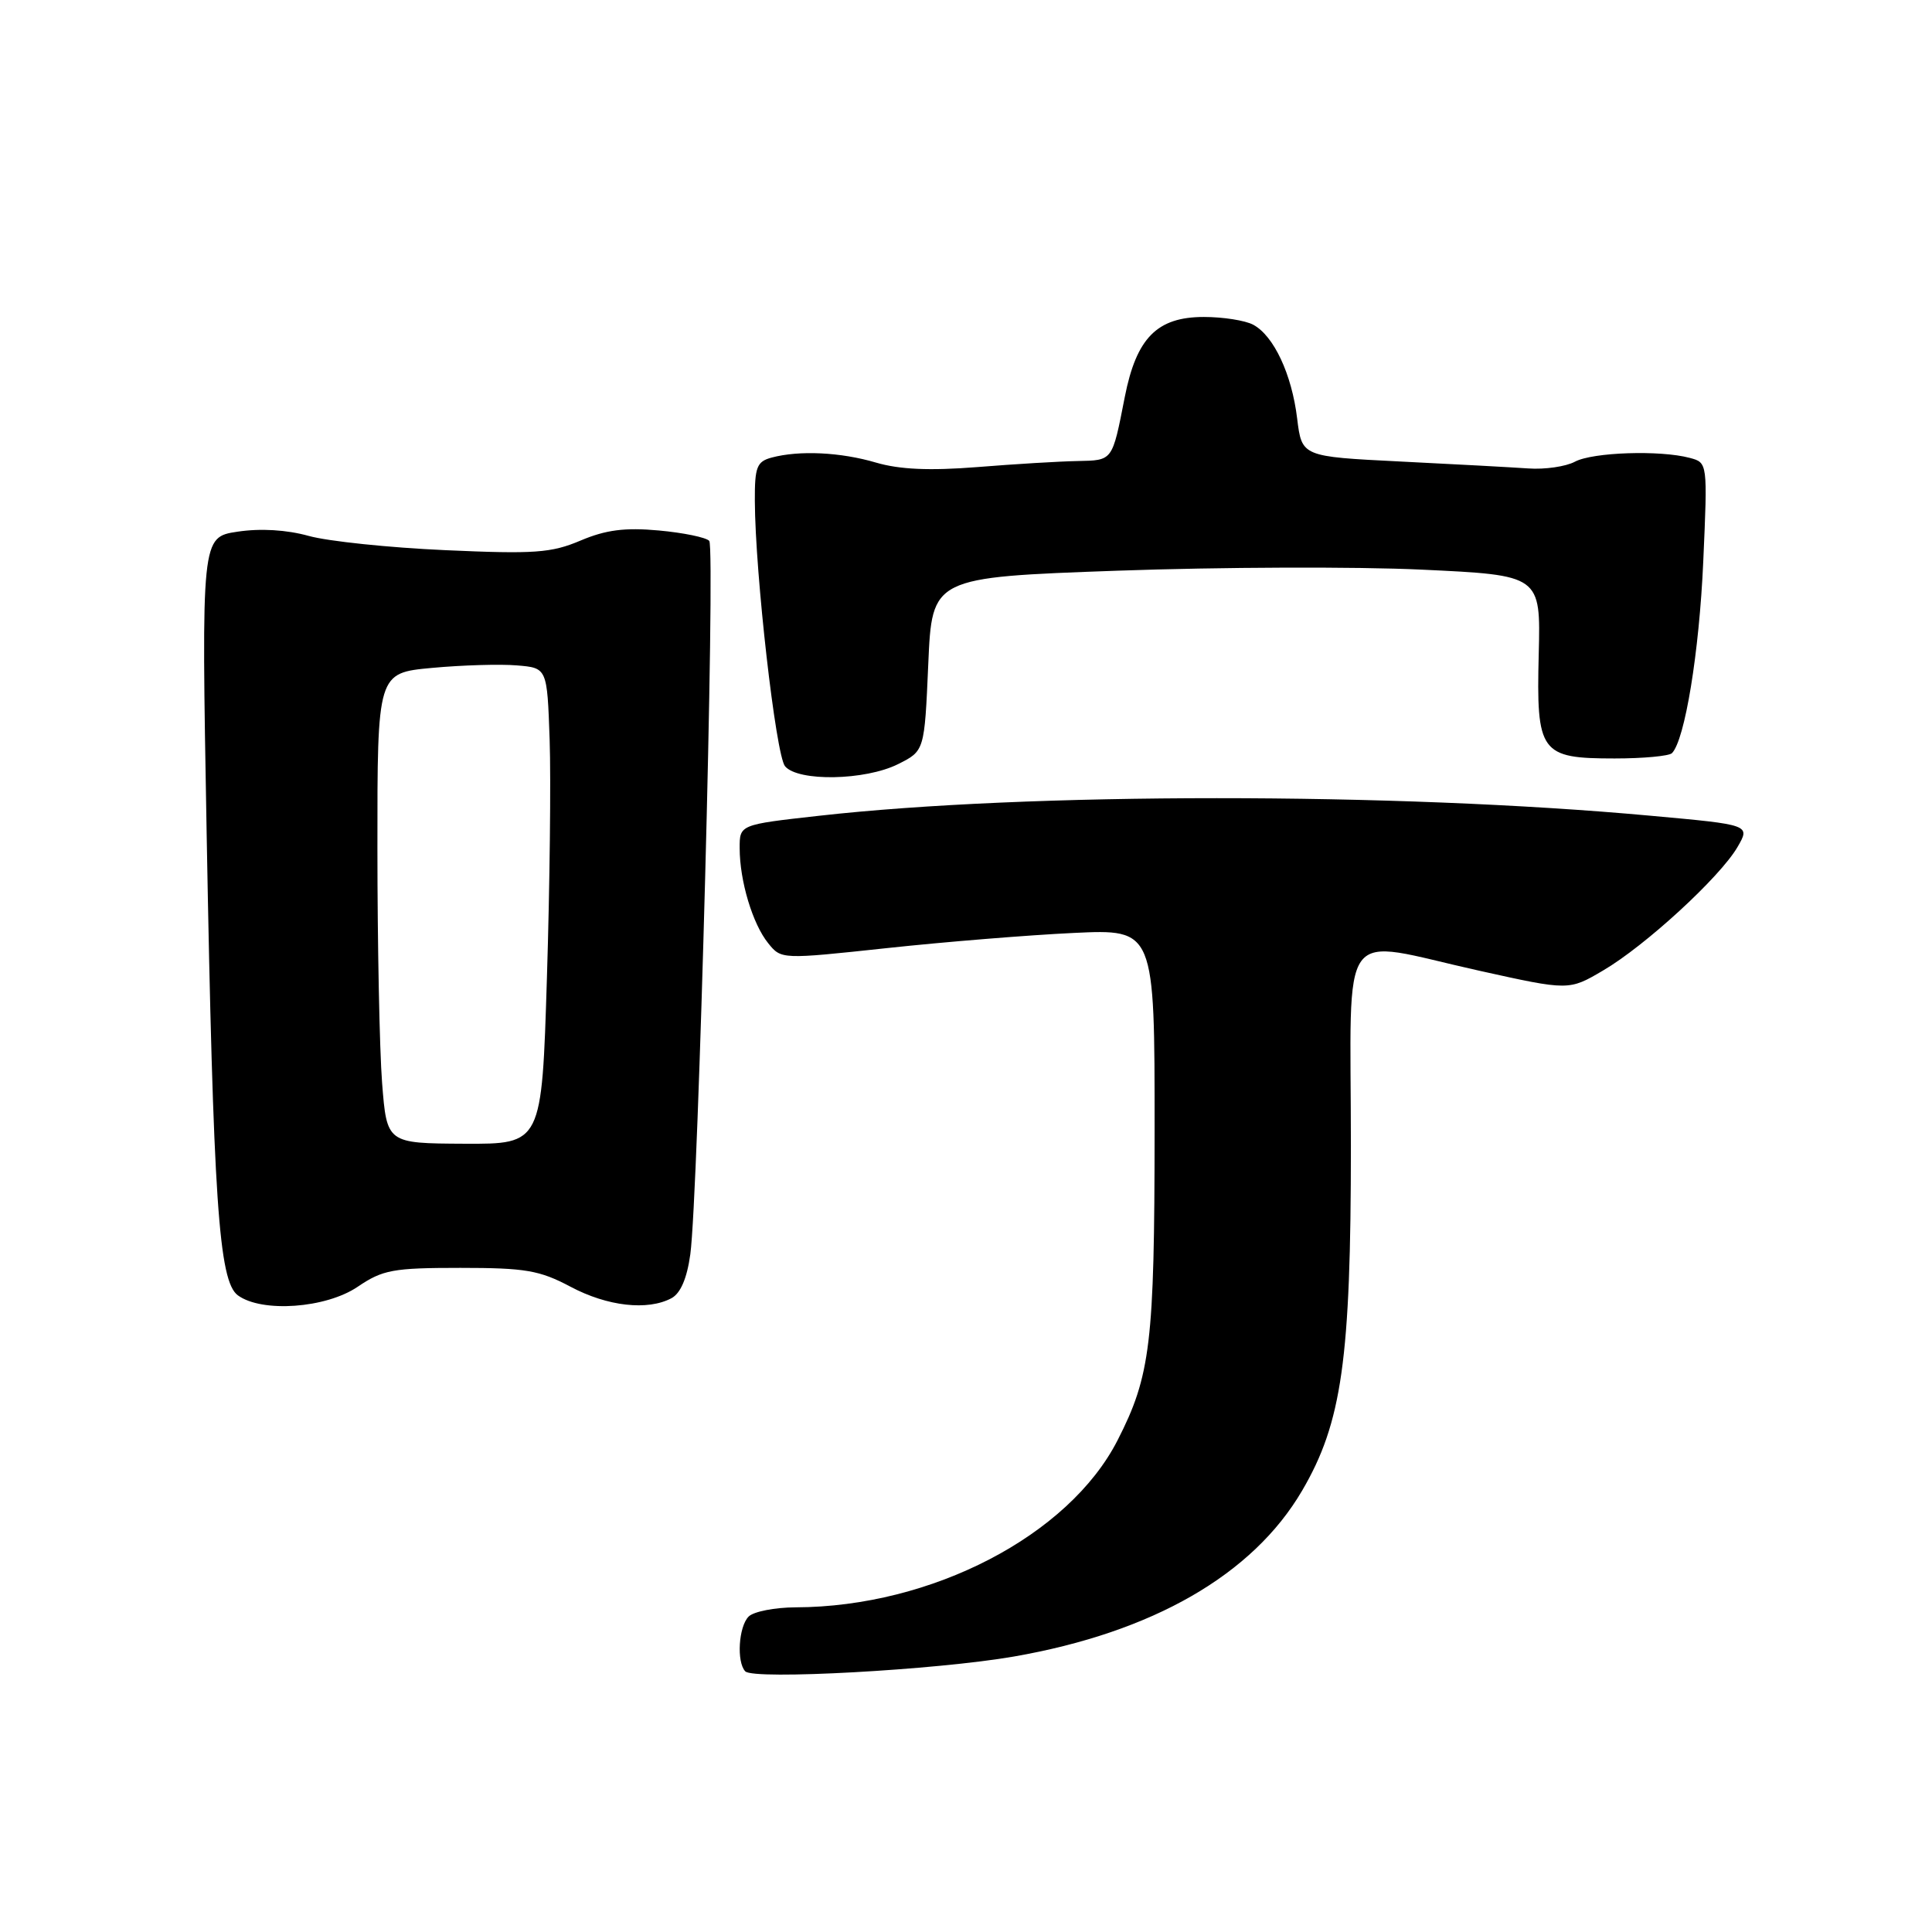 <?xml version="1.0" encoding="UTF-8" standalone="no"?>
<!DOCTYPE svg PUBLIC "-//W3C//DTD SVG 1.1//EN" "http://www.w3.org/Graphics/SVG/1.1/DTD/svg11.dtd" >
<svg xmlns="http://www.w3.org/2000/svg" xmlns:xlink="http://www.w3.org/1999/xlink" version="1.1" viewBox="0 0 256 256">
 <g >
 <path fill="currentColor"
d=" M 134.34 219.50 C 152.75 216.29 166.01 208.66 172.53 197.53 C 177.81 188.52 179.00 180.14 179.00 151.84 C 179.00 121.69 177.00 124.41 196.03 128.63 C 207.89 131.26 207.89 131.26 212.41 128.60 C 217.99 125.34 227.90 116.23 230.22 112.25 C 231.94 109.29 231.94 109.29 218.72 108.09 C 184.79 104.98 136.11 104.99 108.48 108.10 C 98.00 109.27 98.00 109.27 98.01 112.39 C 98.01 116.73 99.73 122.44 101.79 124.98 C 103.52 127.13 103.54 127.13 117.51 125.63 C 125.20 124.80 136.34 123.90 142.25 123.62 C 153.00 123.11 153.00 123.11 152.99 149.81 C 152.98 177.98 152.46 182.28 148.08 190.85 C 141.62 203.48 123.45 212.92 105.45 212.98 C 102.67 212.99 99.86 213.54 99.20 214.20 C 97.87 215.53 97.58 220.22 98.75 221.46 C 99.85 222.62 124.12 221.28 134.34 219.50 Z  M 47.40 170.50 C 50.72 168.25 52.08 168.00 60.99 168.00 C 69.63 168.00 71.49 168.32 75.60 170.50 C 80.49 173.10 85.81 173.70 88.97 172.02 C 90.18 171.37 91.03 169.39 91.47 166.20 C 92.53 158.51 94.81 72.59 93.98 71.67 C 93.57 71.21 90.56 70.59 87.29 70.29 C 82.79 69.88 80.27 70.21 76.92 71.63 C 73.05 73.27 70.82 73.43 59.00 72.90 C 51.58 72.57 43.43 71.72 40.90 71.01 C 37.98 70.20 34.52 69.99 31.48 70.45 C 26.68 71.17 26.68 71.17 27.38 110.34 C 28.26 159.14 28.98 169.78 31.52 171.64 C 34.71 173.97 43.19 173.36 47.40 170.50 Z  M 119.00 101.25 C 122.50 99.50 122.50 99.50 123.00 88.00 C 123.50 76.50 123.50 76.50 148.06 75.62 C 161.56 75.14 179.71 75.07 188.38 75.48 C 204.15 76.22 204.15 76.22 203.89 86.64 C 203.56 99.78 204.09 100.50 213.95 100.50 C 217.74 100.50 221.15 100.18 221.54 99.80 C 223.25 98.08 225.16 86.45 225.69 74.40 C 226.27 61.30 226.27 61.30 223.89 60.67 C 219.96 59.62 211.02 59.92 208.68 61.18 C 207.48 61.82 204.70 62.23 202.50 62.07 C 200.30 61.92 192.65 61.50 185.50 61.15 C 172.50 60.50 172.50 60.50 171.88 55.46 C 171.17 49.58 168.78 44.49 166.06 43.03 C 165.00 42.46 162.06 42.00 159.52 42.00 C 153.32 42.00 150.58 44.77 149.04 52.60 C 147.36 61.16 147.48 60.99 142.78 61.09 C 140.43 61.13 134.45 61.49 129.50 61.89 C 123.17 62.39 119.19 62.21 116.09 61.30 C 111.38 59.91 105.92 59.65 102.25 60.63 C 100.28 61.16 100.00 61.88 100.02 66.37 C 100.06 76.02 102.80 100.05 104.02 101.53 C 105.74 103.59 114.64 103.43 119.00 101.25 Z  M 50.63 143.50 C 50.29 139.10 50.01 125.08 50.01 112.34 C 50.00 89.17 50.00 89.17 57.25 88.50 C 61.24 88.13 66.30 87.98 68.50 88.17 C 72.50 88.50 72.50 88.50 72.83 98.00 C 73.01 103.22 72.85 117.42 72.47 129.55 C 71.79 151.60 71.79 151.60 61.52 151.55 C 51.26 151.50 51.26 151.50 50.63 143.50 Z "/>
</g>
</svg>